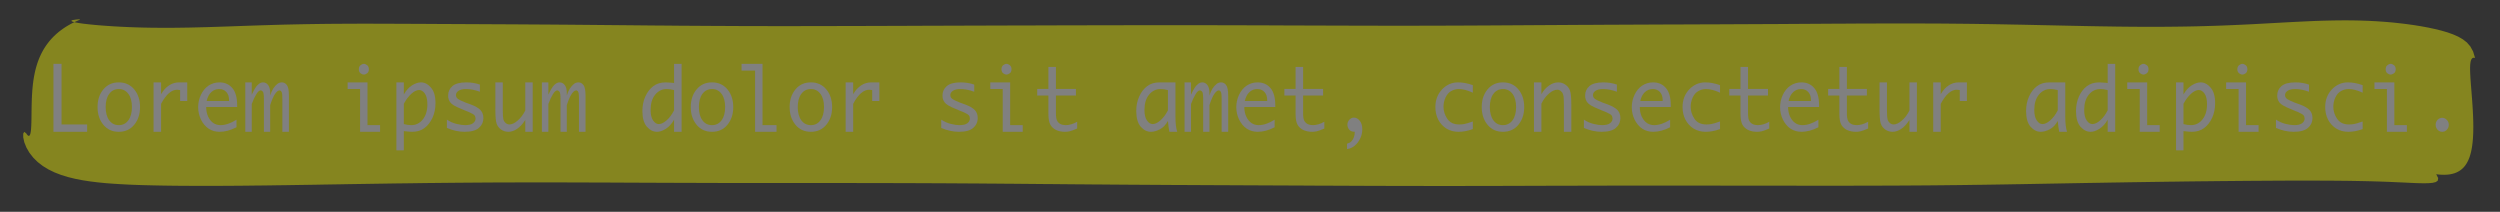 <?xml version="1.0" encoding="UTF-8"?>
<svg xmlns="http://www.w3.org/2000/svg" xmlns:xlink="http://www.w3.org/1999/xlink" width="404.64pt" height="34.28pt" viewBox="0 0 404.64 34.28" version="1.1">
<rect x="0" y="0" width="404.64" height="34.28" fill="#333333" stroke="none"/>
<defs>
<g>
<symbol overflow="visible" id="glyph0-0">
<path style="stroke:none;" d="M 5.891 0 L 0.953 0 L 0.953 -10.047 L 5.891 -10.047 Z M 4.922 -9.078 L 1.938 -9.078 L 1.938 -0.969 L 4.922 -0.969 Z M 4.922 -9.078 "/>
</symbol>
<symbol overflow="visible" id="glyph0-1">
<path style="stroke:none;" d="M 6.875 -1.188 L 6.875 0 L 1.422 0 L 1.422 -11 L 2.734 -11 L 2.734 -1.188 Z M 6.875 -1.188 "/>
</symbol>
<symbol overflow="visible" id="glyph0-2">
<path style="stroke:none;" d="M 4 0 C 2.957 0 2.125 -0.379 1.5 -1.141 C 0.875 -1.898 0.562 -2.852 0.562 -4 C 0.562 -5.156 0.875 -6.109 1.5 -6.859 C 2.125 -7.617 2.957 -8 4 -8 C 5.039 -8 5.875 -7.617 6.5 -6.859 C 7.125 -6.109 7.438 -5.156 7.438 -4 C 7.438 -2.852 7.125 -1.898 6.5 -1.141 C 5.875 -0.379 5.039 0 4 0 Z M 4 -1.078 C 4.645 -1.078 5.16 -1.336 5.547 -1.859 C 5.93 -2.379 6.125 -3.094 6.125 -4 C 6.125 -4.914 5.93 -5.629 5.547 -6.141 C 5.16 -6.66 4.645 -6.922 4 -6.922 C 3.352 -6.922 2.836 -6.66 2.453 -6.141 C 2.066 -5.629 1.875 -4.914 1.875 -4 C 1.875 -3.094 2.066 -2.379 2.453 -1.859 C 2.836 -1.336 3.352 -1.078 4 -1.078 Z M 4 -1.078 "/>
</symbol>
<symbol overflow="visible" id="glyph0-3">
<path style="stroke:none;" d="M 1.625 0 L 1.625 -8 L 2.844 -8 L 2.844 -6.094 C 3.219 -6.727 3.648 -7.203 4.141 -7.516 C 4.629 -7.836 5.172 -8 5.766 -8 C 6.203 -8 6.641 -8 7.078 -8 L 7.078 -4.984 L 5.922 -4.984 L 5.922 -6.75 C 5.711 -6.789 5.551 -6.812 5.438 -6.812 C 4.977 -6.812 4.531 -6.617 4.094 -6.234 C 3.664 -5.859 3.25 -5.289 2.844 -4.531 L 2.844 0 Z M 1.625 0 "/>
</symbol>
<symbol overflow="visible" id="glyph0-4">
<path style="stroke:none;" d="M 7.047 -0.734 C 6.086 -0.242 5.176 0 4.312 0 C 3.656 0 3.066 -0.164 2.547 -0.5 C 2.035 -0.844 1.625 -1.328 1.312 -1.953 C 1 -2.586 0.844 -3.266 0.844 -3.984 C 0.844 -4.672 0.988 -5.332 1.281 -5.969 C 1.582 -6.613 1.992 -7.113 2.516 -7.469 C 3.047 -7.82 3.641 -8 4.297 -8 C 5.16 -8 5.852 -7.691 6.375 -7.078 C 6.895 -6.473 7.156 -5.535 7.156 -4.266 L 7.156 -4.016 L 2.141 -4.016 C 2.141 -3.453 2.242 -2.938 2.453 -2.469 C 2.672 -2.008 2.953 -1.66 3.297 -1.422 C 3.641 -1.191 4.031 -1.078 4.469 -1.078 C 5.25 -1.078 6.109 -1.367 7.047 -1.953 Z M 2.219 -4.984 L 5.844 -4.984 L 5.844 -5.141 C 5.844 -5.68 5.695 -6.113 5.406 -6.438 C 5.113 -6.758 4.727 -6.922 4.25 -6.922 C 3.75 -6.922 3.32 -6.754 2.969 -6.422 C 2.613 -6.098 2.363 -5.617 2.219 -4.984 Z M 2.219 -4.984 "/>
</symbol>
<symbol overflow="visible" id="glyph0-5">
<path style="stroke:none;" d="M 0.469 0 L 0.469 -8 L 1.516 -8 L 1.516 -6 C 1.859 -6.758 2.172 -7.281 2.453 -7.562 C 2.742 -7.852 3.035 -8 3.328 -8 C 3.68 -8 3.961 -7.852 4.172 -7.562 C 4.391 -7.27 4.5 -6.844 4.5 -6.281 L 4.5 -5.875 C 4.645 -6.344 4.816 -6.727 5.016 -7.031 C 5.223 -7.332 5.43 -7.566 5.641 -7.734 C 5.859 -7.91 6.109 -8 6.391 -8 C 6.703 -8 6.969 -7.859 7.188 -7.578 C 7.414 -7.297 7.531 -6.734 7.531 -5.891 L 7.531 0 L 6.469 0 L 6.469 -5.312 C 6.469 -5.75 6.453 -6.047 6.422 -6.203 C 6.398 -6.367 6.348 -6.492 6.266 -6.578 C 6.191 -6.66 6.109 -6.703 6.016 -6.703 C 5.797 -6.703 5.555 -6.516 5.297 -6.141 C 5.035 -5.773 4.77 -5.164 4.5 -4.312 L 4.5 0 L 3.484 0 L 3.484 -5.312 C 3.484 -6 3.422 -6.398 3.297 -6.516 C 3.172 -6.641 3.062 -6.703 2.969 -6.703 C 2.738 -6.703 2.5 -6.492 2.25 -6.078 C 2 -5.672 1.754 -5.145 1.516 -4.5 L 1.516 0 Z M 0.469 0 "/>
</symbol>
<symbol overflow="visible" id="glyph0-6">
<path style="stroke:none;" d=""/>
</symbol>
<symbol overflow="visible" id="glyph0-7">
<path style="stroke:none;" d="M 3.047 0 L 3.047 -6.922 L 1.031 -6.922 L 1.031 -8 L 4.25 -8 L 4.25 -1.078 L 6.281 -1.078 L 6.281 0 Z M 2.844 -10.125 C 2.844 -10.414 2.938 -10.633 3.125 -10.781 C 3.312 -10.926 3.488 -11 3.656 -11 C 3.82 -11 4 -10.926 4.188 -10.781 C 4.375 -10.633 4.469 -10.414 4.469 -10.125 C 4.469 -9.832 4.375 -9.613 4.188 -9.469 C 4 -9.332 3.82 -9.266 3.656 -9.266 C 3.488 -9.266 3.312 -9.332 3.125 -9.469 C 2.938 -9.613 2.844 -9.832 2.844 -10.125 Z M 2.844 -10.125 "/>
</symbol>
<symbol overflow="visible" id="glyph0-8">
<path style="stroke:none;" d="M 2.125 -6.047 C 2.5 -6.703 2.941 -7.191 3.453 -7.516 C 3.973 -7.836 4.453 -8 4.891 -8 C 5.492 -8 6.035 -7.719 6.516 -7.156 C 7.004 -6.602 7.25 -5.766 7.25 -4.641 C 7.25 -3.754 7.086 -2.961 6.766 -2.266 C 6.441 -1.566 6.008 -1.016 5.469 -0.609 C 4.938 -0.203 4.273 0 3.484 0 C 3.254 0 2.906 -0.023 2.438 -0.078 C 2.375 -0.086 2.27 -0.098 2.125 -0.109 L 2.125 3 L 0.922 3 L 0.922 -8 L 2.125 -8 Z M 2.125 -4.531 L 2.125 -1.25 C 2.562 -1.133 2.969 -1.078 3.344 -1.078 C 4.07 -1.078 4.688 -1.379 5.188 -1.984 C 5.688 -2.598 5.938 -3.426 5.938 -4.469 C 5.938 -5.227 5.801 -5.801 5.531 -6.188 C 5.258 -6.57 4.945 -6.766 4.594 -6.766 C 4.219 -6.766 3.801 -6.562 3.344 -6.156 C 2.895 -5.75 2.488 -5.207 2.125 -4.531 Z M 2.125 -4.531 "/>
</symbol>
<symbol overflow="visible" id="glyph0-9">
<path style="stroke:none;" d="M 1.094 -0.625 L 1.094 -1.969 C 1.582 -1.645 2.098 -1.414 2.641 -1.281 C 3.18 -1.145 3.641 -1.078 4.016 -1.078 C 4.629 -1.078 5.066 -1.18 5.328 -1.391 C 5.598 -1.598 5.734 -1.852 5.734 -2.156 C 5.734 -2.352 5.672 -2.531 5.547 -2.688 C 5.422 -2.82 5.109 -3 4.609 -3.219 L 4.203 -3.375 L 3.359 -3.734 C 2.453 -4.098 1.883 -4.438 1.656 -4.75 C 1.414 -5.051 1.297 -5.422 1.297 -5.859 C 1.297 -6.484 1.523 -6.992 1.984 -7.391 C 2.453 -7.797 3.203 -8 4.234 -8 C 5.016 -8 5.75 -7.879 6.438 -7.641 L 6.438 -6.484 C 5.645 -6.773 4.895 -6.922 4.188 -6.922 C 3.676 -6.922 3.273 -6.828 2.984 -6.641 C 2.703 -6.453 2.562 -6.219 2.562 -5.938 C 2.562 -5.676 2.688 -5.457 2.938 -5.281 C 3.188 -5.125 3.586 -4.938 4.141 -4.719 L 4.969 -4.422 C 5.719 -4.141 6.242 -3.832 6.547 -3.5 C 6.848 -3.164 7 -2.742 7 -2.234 C 7 -1.586 6.754 -1.051 6.266 -0.625 C 5.785 -0.207 5.016 0 3.953 0 C 3.023 0 2.07 -0.207 1.094 -0.625 Z M 1.094 -0.625 "/>
</symbol>
<symbol overflow="visible" id="glyph0-10">
<path style="stroke:none;" d="M 6.984 -8 L 6.984 0 L 5.781 0 L 5.781 -1.922 C 5.383 -1.285 4.945 -0.805 4.469 -0.484 C 4 -0.16 3.523 0 3.047 0 C 2.617 0 2.227 -0.117 1.875 -0.359 C 1.52 -0.609 1.273 -0.93 1.141 -1.328 C 1.004 -1.723 0.938 -2.5 0.938 -3.656 L 0.938 -8 L 2.141 -8 L 2.141 -3.5 C 2.141 -2.75 2.172 -2.254 2.234 -2.016 C 2.305 -1.773 2.43 -1.578 2.609 -1.422 C 2.797 -1.266 2.992 -1.188 3.203 -1.188 C 3.617 -1.188 4.07 -1.398 4.562 -1.828 C 5.051 -2.254 5.457 -2.797 5.781 -3.453 L 5.781 -8 Z M 6.984 -8 "/>
</symbol>
<symbol overflow="visible" id="glyph0-11">
<path style="stroke:none;" d="M 5.859 -1.953 C 5.492 -1.305 5.051 -0.816 4.531 -0.484 C 4.008 -0.16 3.535 0 3.109 0 C 2.492 0 1.941 -0.273 1.453 -0.828 C 0.973 -1.391 0.734 -2.234 0.734 -3.359 C 0.734 -4.242 0.895 -5.035 1.219 -5.734 C 1.539 -6.441 1.969 -6.992 2.5 -7.391 C 3.039 -7.797 3.711 -8 4.516 -8 C 4.742 -8 5.086 -7.977 5.547 -7.938 C 5.617 -7.926 5.723 -7.91 5.859 -7.891 L 5.859 -11 L 7.078 -11 L 7.078 0 L 5.859 0 Z M 5.859 -3.469 L 5.859 -6.75 C 5.43 -6.863 5.035 -6.922 4.672 -6.922 C 3.922 -6.922 3.297 -6.613 2.797 -6 C 2.305 -5.395 2.062 -4.57 2.062 -3.531 C 2.062 -2.781 2.195 -2.211 2.469 -1.828 C 2.738 -1.441 3.047 -1.25 3.391 -1.25 C 3.766 -1.25 4.18 -1.445 4.641 -1.844 C 5.098 -2.238 5.504 -2.781 5.859 -3.469 Z M 5.859 -3.469 "/>
</symbol>
<symbol overflow="visible" id="glyph0-12">
<path style="stroke:none;" d="M 2.969 0 L 2.969 -9.906 L 0.781 -9.906 L 0.781 -11 L 4.172 -11 L 4.172 -1.078 L 6.438 -1.078 L 6.438 0 Z M 2.969 0 "/>
</symbol>
<symbol overflow="visible" id="glyph0-13">
<path style="stroke:none;" d="M 7.094 -0.531 C 6.52 -0.281 6.102 -0.129 5.844 -0.078 C 5.594 -0.023 5.348 0 5.109 0 C 4.598 0 4.129 -0.094 3.703 -0.281 C 3.285 -0.477 2.969 -0.77 2.75 -1.156 C 2.539 -1.539 2.438 -2.133 2.438 -2.938 L 2.438 -5.875 L 0.625 -5.875 L 0.625 -6.938 L 2.438 -6.938 L 2.438 -10.5 L 3.656 -10.5 L 3.656 -6.938 L 6.891 -6.938 L 6.891 -5.875 L 3.656 -5.875 L 3.656 -3 C 3.656 -2.414 3.723 -2.004 3.859 -1.766 C 3.992 -1.535 4.176 -1.363 4.406 -1.25 C 4.645 -1.133 4.922 -1.078 5.234 -1.078 C 5.828 -1.078 6.445 -1.258 7.094 -1.625 Z M 7.094 -0.531 "/>
</symbol>
<symbol overflow="visible" id="glyph0-14">
<path style="stroke:none;" d="M 5.781 -1.75 C 5.414 -1.102 4.973 -0.648 4.453 -0.391 C 3.93 -0.129 3.457 0 3.031 0 C 2.414 0 1.863 -0.273 1.375 -0.828 C 0.895 -1.391 0.656 -2.234 0.656 -3.359 C 0.656 -4.242 0.816 -5.035 1.141 -5.734 C 1.461 -6.441 1.891 -6.992 2.422 -7.391 C 2.961 -7.797 3.633 -8 4.438 -8 C 4.664 -8 5.008 -8 5.469 -8 C 5.539 -8 5.645 -8 5.781 -8 L 7 -8 L 7 -2.344 C 7 -1.383 7.094 -0.602 7.281 0 L 6.016 0 C 5.922 -0.426 5.844 -1.008 5.781 -1.75 Z M 5.781 -3.469 L 5.781 -6.75 C 5.352 -6.863 4.957 -6.922 4.594 -6.922 C 3.844 -6.922 3.219 -6.613 2.719 -6 C 2.227 -5.395 1.984 -4.57 1.984 -3.531 C 1.984 -2.781 2.117 -2.211 2.391 -1.828 C 2.66 -1.441 2.969 -1.25 3.312 -1.25 C 3.688 -1.25 4.102 -1.445 4.562 -1.844 C 5.02 -2.238 5.426 -2.781 5.781 -3.469 Z M 5.781 -3.469 "/>
</symbol>
<symbol overflow="visible" id="glyph0-15">
<path style="stroke:none;" d="M 2.766 2.797 L 2.766 1.922 C 3.078 1.836 3.312 1.711 3.469 1.547 C 3.633 1.379 3.766 1.172 3.859 0.922 C 3.961 0.672 4.016 0.363 4.016 0 C 3.609 0 3.305 -0.117 3.109 -0.359 C 2.922 -0.609 2.828 -0.867 2.828 -1.141 C 2.828 -1.461 2.93 -1.734 3.141 -1.953 C 3.359 -2.18 3.609 -2.297 3.891 -2.297 C 4.254 -2.297 4.566 -2.125 4.828 -1.781 C 5.098 -1.445 5.234 -0.988 5.234 -0.406 C 5.234 0.102 5.129 0.582 4.922 1.031 C 4.711 1.488 4.426 1.879 4.062 2.203 C 3.707 2.523 3.273 2.723 2.766 2.797 Z M 2.766 2.797 "/>
</symbol>
<symbol overflow="visible" id="glyph0-16">
<path style="stroke:none;" d="M 7.125 -0.438 C 6.312 -0.145 5.539 0 4.812 0 C 4.082 0 3.43 -0.172 2.859 -0.516 C 2.297 -0.867 1.852 -1.348 1.531 -1.953 C 1.219 -2.555 1.062 -3.238 1.062 -4 C 1.062 -5.145 1.422 -6.098 2.141 -6.859 C 2.859 -7.617 3.727 -8 4.75 -8 C 5.5 -8 6.289 -7.848 7.125 -7.547 L 7.125 -6.328 C 6.281 -6.723 5.523 -6.922 4.859 -6.922 C 4.41 -6.922 3.988 -6.805 3.594 -6.578 C 3.207 -6.359 2.906 -6.004 2.688 -5.516 C 2.477 -5.035 2.375 -4.547 2.375 -4.047 C 2.375 -3.367 2.578 -2.723 2.984 -2.109 C 3.398 -1.492 4.047 -1.188 4.922 -1.188 C 5.191 -1.188 5.453 -1.207 5.703 -1.25 C 5.961 -1.289 6.438 -1.43 7.125 -1.672 Z M 7.125 -0.438 "/>
</symbol>
<symbol overflow="visible" id="glyph0-17">
<path style="stroke:none;" d="M 1.016 0 L 1.016 -8 L 2.219 -8 L 2.219 -6.094 C 2.562 -6.695 2.977 -7.164 3.469 -7.5 C 3.957 -7.832 4.453 -8 4.953 -8 C 5.379 -8 5.766 -7.875 6.109 -7.625 C 6.461 -7.383 6.707 -7.066 6.844 -6.672 C 6.988 -6.273 7.062 -5.5 7.062 -4.344 L 7.062 0 L 5.859 0 L 5.859 -4.516 C 5.859 -5.254 5.82 -5.742 5.75 -5.984 C 5.688 -6.223 5.562 -6.422 5.375 -6.578 C 5.195 -6.734 5.004 -6.812 4.797 -6.812 C 4.367 -6.812 3.91 -6.598 3.422 -6.172 C 2.93 -5.742 2.531 -5.203 2.219 -4.547 L 2.219 0 Z M 1.016 0 "/>
</symbol>
<symbol overflow="visible" id="glyph0-18">
<path style="stroke:none;" d="M 4 0 C 3.707 0 3.457 -0.109 3.25 -0.328 C 3.039 -0.555 2.938 -0.828 2.938 -1.141 C 2.938 -1.453 3.039 -1.719 3.25 -1.938 C 3.457 -2.156 3.707 -2.266 4 -2.266 C 4.281 -2.266 4.523 -2.156 4.734 -1.938 C 4.953 -1.719 5.062 -1.453 5.062 -1.141 C 5.062 -0.828 4.957 -0.555 4.75 -0.328 C 4.539 -0.109 4.289 0 4 0 Z M 4 0 "/>
</symbol>
<symbol overflow="visible" id="glyph0-19">
<path style="stroke:none;" d=""/>
</symbol>
</g>
</defs>
<g id="surface215480">
<path style=" stroke:none;fill-rule:evenodd;fill:rgb(100%,100%,0%);fill-opacity:0.4;" d="M 12.336 3.16 L 12.406 3.156 L 12.473 3.148 L 12.531 3.145 L 12.641 3.137 L 12.688 3.133 L 12.73 3.129 L 12.805 3.129 L 12.836 3.125 L 12.887 3.125 L 12.906 3.129 L 12.922 3.129 L 12.934 3.133 L 12.945 3.133 L 12.953 3.141 L 12.953 3.152 L 12.938 3.168 L 12.926 3.176 L 12.895 3.191 L 12.855 3.215 L 12.832 3.227 L 12.777 3.25 L 12.746 3.266 L 12.715 3.277 L 12.68 3.293 L 12.645 3.312 L 12.605 3.328 L 12.566 3.348 L 12.523 3.363 L 12.48 3.383 L 12.434 3.402 L 12.387 3.426 L 12.34 3.445 L 12.188 3.516 L 12.133 3.543 L 12.078 3.566 L 12.023 3.594 L 11.906 3.648 L 11.848 3.68 L 11.789 3.707 L 11.727 3.738 L 11.668 3.77 L 11.605 3.801 L 11.539 3.836 L 11.477 3.871 L 11.41 3.902 L 11.348 3.941 L 11.215 4.012 L 11.148 4.051 L 11.078 4.09 L 10.945 4.168 L 10.875 4.211 L 10.805 4.25 L 10.738 4.293 L 10.668 4.336 L 10.598 4.383 L 10.527 4.426 L 10.246 4.613 L 10.18 4.66 L 9.898 4.863 L 9.828 4.918 L 9.758 4.969 L 9.547 5.133 L 9.48 5.188 L 9.41 5.246 L 9.344 5.305 L 9.273 5.363 L 9.207 5.422 L 9.137 5.48 L 9.07 5.539 L 8.738 5.852 L 8.676 5.918 L 8.609 5.98 L 8.484 6.113 L 8.418 6.18 L 8.355 6.246 L 8.297 6.316 L 8.234 6.383 L 8.172 6.453 L 8.113 6.523 L 8.051 6.594 L 7.992 6.664 L 7.934 6.738 L 7.875 6.809 L 7.82 6.883 L 7.762 6.957 L 7.707 7.031 L 7.648 7.105 L 7.594 7.18 L 7.539 7.258 L 7.488 7.332 L 7.379 7.488 L 7.176 7.801 L 7.129 7.883 L 7.078 7.965 L 7.031 8.043 L 6.891 8.289 L 6.848 8.375 L 6.801 8.457 L 6.758 8.543 L 6.715 8.625 L 6.672 8.711 L 6.633 8.797 L 6.59 8.883 L 6.473 9.141 L 6.434 9.23 L 6.395 9.316 L 6.359 9.406 L 6.32 9.492 L 6.215 9.762 L 6.184 9.852 L 6.148 9.941 L 6.117 10.035 L 6.055 10.215 L 6.023 10.309 L 5.996 10.402 L 5.965 10.492 L 5.828 10.961 L 5.805 11.055 L 5.777 11.148 L 5.754 11.246 L 5.73 11.34 L 5.707 11.438 L 5.684 11.531 L 5.664 11.629 L 5.641 11.723 L 5.602 11.918 L 5.582 12.012 L 5.523 12.305 L 5.508 12.402 L 5.488 12.5 L 5.441 12.793 L 5.426 12.895 L 5.41 12.992 L 5.398 13.09 L 5.383 13.188 L 5.371 13.289 L 5.359 13.387 L 5.344 13.484 L 5.332 13.586 L 5.32 13.684 L 5.312 13.785 L 5.301 13.883 L 5.289 13.984 L 5.281 14.082 L 5.27 14.18 L 5.262 14.281 L 5.254 14.379 L 5.242 14.48 L 5.234 14.578 L 5.227 14.68 L 5.219 14.777 L 5.215 14.879 L 5.207 14.977 L 5.199 15.078 L 5.195 15.176 L 5.188 15.273 L 5.184 15.375 L 5.176 15.473 L 5.172 15.57 L 5.168 15.672 L 5.164 15.77 L 5.156 15.867 L 5.152 15.965 L 5.148 16.066 L 5.145 16.164 L 5.145 16.262 L 5.137 16.457 L 5.133 16.551 L 5.133 16.648 L 5.125 16.844 L 5.125 16.938 L 5.121 17.035 L 5.121 17.129 L 5.117 17.227 L 5.117 17.32 L 5.113 17.414 L 5.113 17.602 L 5.109 17.695 L 5.109 17.883 L 5.105 17.973 L 5.105 18.156 L 5.102 18.246 L 5.102 18.516 L 5.098 18.605 L 5.098 18.867 L 5.094 18.953 L 5.094 19.121 L 5.09 19.207 L 5.09 19.371 L 5.086 19.453 L 5.086 19.535 L 5.082 19.613 L 5.082 19.773 L 5.078 19.852 L 5.074 19.926 L 5.074 20.004 L 5.066 20.152 L 5.066 20.223 L 5.062 20.297 L 5.055 20.438 L 5.051 20.504 L 5.047 20.574 L 5.043 20.641 L 5.039 20.703 L 5.035 20.77 L 5.031 20.832 L 5.027 20.891 L 5.02 20.953 L 5.016 21.012 L 5.008 21.07 L 5.004 21.125 L 4.988 21.234 L 4.973 21.336 L 4.949 21.477 L 4.934 21.562 L 4.91 21.641 L 4.902 21.68 L 4.891 21.715 L 4.867 21.777 L 4.844 21.832 L 4.828 21.859 L 4.816 21.883 L 4.801 21.902 L 4.789 21.922 L 4.758 21.953 L 4.738 21.965 L 4.707 21.98 L 4.688 21.988 L 4.652 21.988 L 4.633 21.984 L 4.609 21.98 L 4.59 21.973 L 4.566 21.961 L 4.547 21.949 L 4.477 21.891 L 4.449 21.863 L 4.426 21.836 L 4.398 21.805 L 4.371 21.77 L 4.344 21.73 L 4.312 21.688 L 4.285 21.645 L 4.254 21.598 L 3.93 21.336 L 3.758 21.621 L 3.758 22.234 L 3.93 23.02 L 4.266 23.867 L 4.75 24.707 L 5.371 25.504 L 6.105 26.23 L 6.941 26.875 L 7.867 27.438 L 8.863 27.918 L 9.918 28.324 L 11.027 28.664 L 12.18 28.945 L 13.367 29.176 L 14.582 29.363 L 15.82 29.516 L 17.074 29.641 L 18.344 29.738 L 19.621 29.816 L 20.902 29.883 L 22.191 29.934 L 23.477 29.973 L 24.766 30.004 L 26.051 30.031 L 27.332 30.051 L 28.609 30.066 L 29.883 30.074 L 31.152 30.082 L 32.422 30.086 L 33.684 30.086 L 34.941 30.082 L 36.195 30.078 L 38.703 30.062 L 39.953 30.051 L 41.199 30.035 L 42.449 30.023 L 43.699 30.008 L 44.949 29.988 L 46.199 29.973 L 47.453 29.953 L 49.969 29.914 L 51.234 29.895 L 52.5 29.871 L 55.039 29.832 L 56.316 29.809 L 57.598 29.789 L 60.168 29.75 L 62.754 29.711 L 64.051 29.691 L 65.352 29.676 L 66.656 29.66 L 67.957 29.641 L 69.266 29.625 L 70.574 29.613 L 71.883 29.598 L 74.5 29.574 L 75.809 29.566 L 77.121 29.555 L 79.738 29.539 L 81.047 29.535 L 84.961 29.523 L 90.164 29.523 L 91.457 29.527 L 92.754 29.531 L 94.047 29.531 L 95.336 29.539 L 97.914 29.547 L 99.199 29.551 L 100.484 29.559 L 101.766 29.562 L 103.047 29.57 L 105.609 29.578 L 106.887 29.586 L 108.16 29.59 L 109.438 29.594 L 113.258 29.605 L 117.066 29.617 L 118.336 29.617 L 119.605 29.621 L 122.141 29.621 L 123.406 29.625 L 138.574 29.625 L 139.836 29.629 L 142.367 29.629 L 148.695 29.648 L 149.965 29.652 L 151.23 29.66 L 152.5 29.664 L 153.77 29.672 L 155.043 29.68 L 156.312 29.688 L 158.859 29.703 L 160.133 29.715 L 161.406 29.723 L 162.684 29.734 L 163.961 29.742 L 167.793 29.777 L 169.074 29.789 L 170.355 29.797 L 174.199 29.832 L 175.484 29.84 L 176.766 29.852 L 178.051 29.859 L 179.336 29.871 L 180.621 29.879 L 181.91 29.891 L 183.195 29.898 L 184.484 29.906 L 185.77 29.914 L 188.348 29.93 L 189.641 29.938 L 190.93 29.941 L 192.219 29.949 L 193.512 29.957 L 194.805 29.961 L 196.098 29.969 L 197.391 29.973 L 198.684 29.98 L 199.98 29.984 L 201.273 29.992 L 202.57 29.996 L 203.867 30.004 L 205.164 30.008 L 206.461 30.016 L 207.758 30.02 L 209.055 30.027 L 210.355 30.031 L 211.656 30.039 L 212.953 30.047 L 215.555 30.055 L 216.859 30.062 L 218.16 30.066 L 219.461 30.074 L 222.07 30.082 L 223.371 30.086 L 225.98 30.094 L 227.285 30.094 L 228.59 30.098 L 229.891 30.098 L 231.195 30.102 L 236.41 30.102 L 237.711 30.098 L 239.012 30.098 L 241.613 30.09 L 242.914 30.09 L 248.102 30.074 L 250.688 30.066 L 251.977 30.062 L 253.27 30.059 L 254.559 30.059 L 255.844 30.055 L 257.133 30.051 L 258.414 30.047 L 259.699 30.047 L 260.98 30.043 L 263.543 30.043 L 264.824 30.039 L 272.484 30.039 L 273.758 30.043 L 277.582 30.043 L 278.855 30.047 L 281.402 30.047 L 282.676 30.051 L 285.223 30.051 L 286.492 30.055 L 290.312 30.055 L 291.586 30.059 L 299.215 30.059 L 300.488 30.055 L 301.758 30.055 L 306.836 30.039 L 308.109 30.031 L 311.918 30.008 L 313.188 29.996 L 314.461 29.984 L 315.734 29.969 L 317.008 29.957 L 318.281 29.941 L 319.559 29.922 L 320.84 29.906 L 322.117 29.887 L 324.688 29.848 L 325.977 29.824 L 327.266 29.805 L 328.559 29.781 L 329.855 29.758 L 331.156 29.734 L 333.766 29.688 L 335.074 29.664 L 336.387 29.641 L 337.703 29.617 L 339.02 29.598 L 340.34 29.574 L 341.664 29.551 L 342.988 29.531 L 344.316 29.508 L 345.641 29.488 L 350.953 29.41 L 352.281 29.395 L 353.605 29.375 L 354.934 29.359 L 356.254 29.344 L 357.578 29.332 L 358.898 29.316 L 360.215 29.305 L 361.535 29.293 L 362.852 29.281 L 364.164 29.27 L 369.414 29.238 L 370.723 29.234 L 372.031 29.234 L 373.336 29.23 L 374.641 29.234 L 375.938 29.238 L 377.23 29.242 L 378.516 29.254 L 379.793 29.266 L 381.059 29.285 L 382.309 29.309 L 383.543 29.336 L 384.758 29.371 L 385.945 29.41 L 387.105 29.457 L 388.23 29.508 L 389.316 29.555 L 390.355 29.605 L 391.332 29.645 L 392.234 29.664 L 393.047 29.652 L 393.734 29.594 L 394.262 29.461 L 394.582 29.219 L 394.629 28.82 L 394.316 28.199 L 394.434 28.215 L 394.555 28.23 L 394.668 28.242 L 394.785 28.254 L 394.895 28.262 L 395.008 28.27 L 395.117 28.277 L 395.328 28.285 L 395.43 28.285 L 395.535 28.289 L 395.633 28.289 L 395.734 28.285 L 395.832 28.281 L 396.02 28.273 L 396.113 28.266 L 396.203 28.258 L 396.293 28.246 L 396.379 28.238 L 396.469 28.227 L 396.551 28.211 L 396.637 28.199 L 396.719 28.184 L 396.801 28.164 L 396.879 28.148 L 397.035 28.109 L 397.109 28.086 L 397.184 28.066 L 397.258 28.043 L 397.328 28.016 L 397.398 27.992 L 397.469 27.965 L 397.602 27.91 L 397.668 27.879 L 397.73 27.848 L 397.797 27.816 L 397.855 27.785 L 397.918 27.75 L 398.152 27.609 L 398.316 27.492 L 398.418 27.406 L 398.469 27.367 L 398.52 27.32 L 398.613 27.234 L 398.754 27.094 L 398.797 27.043 L 398.84 26.996 L 398.883 26.945 L 398.922 26.895 L 398.965 26.844 L 399.004 26.793 L 399.082 26.684 L 399.117 26.633 L 399.156 26.574 L 399.227 26.465 L 399.258 26.406 L 399.293 26.348 L 399.324 26.293 L 399.359 26.23 L 399.422 26.113 L 399.449 26.051 L 399.48 25.988 L 399.508 25.93 L 399.535 25.867 L 399.562 25.801 L 399.59 25.738 L 399.617 25.672 L 399.641 25.609 L 399.668 25.543 L 399.738 25.344 L 399.762 25.273 L 399.781 25.207 L 399.805 25.137 L 399.824 25.07 L 399.883 24.859 L 399.902 24.785 L 399.922 24.715 L 399.938 24.641 L 399.957 24.57 L 400.035 24.199 L 400.047 24.125 L 400.062 24.047 L 400.074 23.973 L 400.09 23.895 L 400.148 23.504 L 400.156 23.426 L 400.168 23.348 L 400.18 23.266 L 400.188 23.188 L 400.195 23.105 L 400.207 23.027 L 400.23 22.781 L 400.234 22.699 L 400.258 22.453 L 400.262 22.367 L 400.266 22.285 L 400.273 22.199 L 400.277 22.117 L 400.281 22.031 L 400.285 21.949 L 400.309 21.434 L 400.309 21.348 L 400.312 21.262 L 400.312 21.176 L 400.316 21.09 L 400.316 20.824 L 400.32 20.738 L 400.32 20.297 L 400.316 20.207 L 400.316 19.941 L 400.312 19.852 L 400.312 19.762 L 400.309 19.672 L 400.309 19.582 L 400.305 19.492 L 400.305 19.402 L 400.293 19.133 L 400.293 19.043 L 400.285 18.863 L 400.281 18.77 L 400.262 18.32 L 400.258 18.227 L 400.25 18.137 L 400.242 17.957 L 400.238 17.863 L 400.23 17.773 L 400.223 17.594 L 400.215 17.504 L 400.211 17.41 L 400.207 17.32 L 400.199 17.23 L 400.195 17.141 L 400.188 17.051 L 400.184 16.961 L 400.168 16.781 L 400.164 16.688 L 400.156 16.598 L 400.152 16.508 L 400.145 16.418 L 400.137 16.332 L 400.133 16.242 L 400.117 16.062 L 400.113 15.973 L 400.105 15.883 L 400.098 15.797 L 400.09 15.707 L 400.086 15.617 L 400.078 15.531 L 400.07 15.441 L 400.062 15.355 L 400.059 15.266 L 400.043 15.094 L 400.035 15.004 L 400.031 14.918 L 400.008 14.66 L 400.004 14.574 L 399.988 14.402 L 399.98 14.32 L 399.977 14.234 L 399.969 14.148 L 399.961 14.066 L 399.957 13.984 L 399.949 13.898 L 399.941 13.816 L 399.938 13.734 L 399.922 13.57 L 399.918 13.488 L 399.91 13.41 L 399.906 13.328 L 399.898 13.25 L 399.895 13.168 L 399.887 13.09 L 399.879 12.934 L 399.871 12.855 L 399.867 12.777 L 399.863 12.703 L 399.855 12.625 L 399.852 12.551 L 399.848 12.473 L 399.84 12.324 L 399.836 12.254 L 399.828 12.105 L 399.816 11.895 L 399.816 11.824 L 399.812 11.754 L 399.809 11.688 L 399.809 11.617 L 399.805 11.551 L 399.805 11.484 L 399.801 11.418 L 399.801 10.863 L 399.805 10.805 L 399.805 10.746 L 399.812 10.637 L 399.812 10.582 L 399.816 10.527 L 399.828 10.375 L 399.836 10.324 L 399.84 10.277 L 399.848 10.23 L 399.852 10.184 L 399.859 10.137 L 399.891 9.965 L 399.898 9.926 L 399.91 9.887 L 399.922 9.852 L 399.93 9.812 L 399.941 9.777 L 399.953 9.746 L 399.969 9.711 L 399.98 9.68 L 399.992 9.652 L 400.008 9.621 L 400.023 9.594 L 400.039 9.57 L 400.055 9.543 L 400.07 9.52 L 400.09 9.5 L 400.109 9.477 L 400.129 9.457 L 400.188 9.41 L 400.211 9.395 L 400.234 9.383 L 400.305 9.359 L 400.387 9.348 L 400.445 9.348 L 400.508 9.355 L 400.57 9.371 L 400.605 9.383 L 400.285 8.324 L 399.836 7.512 L 399.277 6.871 L 398.617 6.355 L 397.867 5.926 L 397.031 5.559 L 396.117 5.234 L 395.137 4.949 L 394.098 4.695 L 393.008 4.461 L 391.871 4.25 L 390.703 4.062 L 389.504 3.895 L 388.289 3.75 L 387.055 3.621 L 385.812 3.52 L 384.562 3.434 L 383.309 3.371 L 382.059 3.328 L 380.805 3.301 L 379.555 3.293 L 378.309 3.301 L 377.062 3.324 L 375.82 3.355 L 374.578 3.398 L 373.336 3.453 L 372.094 3.512 L 370.852 3.574 L 369.605 3.641 L 368.355 3.711 L 367.102 3.777 L 365.848 3.848 L 364.582 3.914 L 363.316 3.977 L 362.043 4.035 L 360.766 4.09 L 359.484 4.141 L 358.195 4.184 L 356.902 4.223 L 355.609 4.258 L 354.309 4.285 L 353.008 4.305 L 351.703 4.32 L 350.398 4.332 L 349.09 4.34 L 347.785 4.34 L 346.477 4.336 L 345.172 4.328 L 343.867 4.316 L 342.562 4.301 L 341.262 4.281 L 339.965 4.262 L 337.371 4.215 L 334.793 4.16 L 333.508 4.133 L 332.227 4.105 L 329.672 4.051 L 328.398 4.023 L 327.129 3.996 L 325.859 3.973 L 324.594 3.949 L 322.07 3.902 L 320.809 3.887 L 319.555 3.867 L 318.297 3.852 L 315.789 3.828 L 314.539 3.816 L 313.285 3.809 L 310.785 3.801 L 309.539 3.797 L 305.793 3.797 L 300.793 3.812 L 298.293 3.828 L 297.043 3.832 L 295.793 3.84 L 289.523 3.879 L 287.008 3.895 L 285.75 3.898 L 284.492 3.906 L 283.234 3.91 L 281.973 3.918 L 280.711 3.922 L 279.449 3.93 L 275.652 3.941 L 274.387 3.949 L 273.121 3.953 L 269.312 3.965 L 268.039 3.973 L 265.492 3.98 L 264.219 3.988 L 262.945 3.992 L 261.668 4 L 260.391 4.004 L 257.836 4.02 L 256.555 4.023 L 255.277 4.031 L 251.434 4.055 L 250.148 4.062 L 248.867 4.07 L 247.582 4.078 L 246.301 4.086 L 239.875 4.125 L 238.59 4.129 L 237.305 4.137 L 234.734 4.145 L 233.449 4.152 L 232.164 4.152 L 229.594 4.16 L 223.176 4.16 L 221.895 4.156 L 220.613 4.156 L 219.332 4.152 L 218.055 4.148 L 216.773 4.145 L 215.496 4.141 L 214.215 4.137 L 211.66 4.129 L 210.387 4.125 L 209.109 4.121 L 207.836 4.117 L 206.562 4.109 L 204.016 4.102 L 202.746 4.098 L 201.473 4.094 L 200.203 4.09 L 198.934 4.09 L 197.668 4.086 L 196.398 4.082 L 193.867 4.082 L 192.602 4.078 L 186.289 4.078 L 185.031 4.082 L 182.516 4.082 L 181.258 4.086 L 180.004 4.086 L 177.496 4.094 L 176.246 4.094 L 174.992 4.098 L 173.742 4.102 L 172.496 4.102 L 171.246 4.105 L 165.016 4.125 L 163.773 4.125 L 162.531 4.129 L 161.285 4.133 L 156.316 4.148 L 155.07 4.152 L 152.586 4.16 L 151.34 4.164 L 150.098 4.168 L 147.605 4.176 L 146.359 4.184 L 145.109 4.188 L 143.863 4.191 L 138.863 4.207 L 137.609 4.211 L 136.355 4.211 L 132.594 4.223 L 130.082 4.223 L 128.824 4.227 L 125.051 4.227 L 123.789 4.223 L 122.531 4.223 L 121.273 4.219 L 120.012 4.215 L 118.754 4.211 L 117.492 4.203 L 116.23 4.199 L 114.973 4.191 L 109.926 4.16 L 108.668 4.148 L 107.406 4.137 L 106.145 4.129 L 104.883 4.117 L 103.617 4.105 L 99.832 4.07 L 98.566 4.059 L 97.305 4.047 L 93.508 4.012 L 92.246 4 L 90.977 3.992 L 89.711 3.98 L 87.18 3.965 L 84.641 3.949 L 83.375 3.941 L 82.105 3.934 L 80.832 3.93 L 78.293 3.914 L 77.02 3.91 L 75.746 3.902 L 74.473 3.898 L 73.199 3.891 L 71.922 3.883 L 70.645 3.879 L 68.09 3.863 L 66.809 3.859 L 65.527 3.852 L 62.965 3.844 L 60.395 3.836 L 57.824 3.836 L 56.535 3.84 L 53.957 3.855 L 52.668 3.867 L 51.379 3.883 L 50.09 3.902 L 48.797 3.926 L 46.211 3.98 L 44.918 4.016 L 42.332 4.094 L 41.035 4.137 L 39.742 4.18 L 37.148 4.273 L 34.562 4.359 L 33.27 4.398 L 31.98 4.43 L 30.695 4.461 L 29.414 4.48 L 28.141 4.496 L 26.875 4.5 L 25.617 4.496 L 24.375 4.484 L 23.148 4.461 L 21.938 4.426 L 20.746 4.383 L 19.582 4.328 L 18.445 4.266 L 17.344 4.191 L 16.285 4.113 L 15.277 4.027 L 14.336 3.93 L 13.477 3.832 L 12.723 3.723 L 12.113 3.609 L 11.695 3.492 L 11.531 3.371 L 11.707 3.258 L 12.336 3.16 "/>
<g style="fill:rgb(50.049%,50.049%,50.049%);fill-opacity:1;">
  <use xlink:href="#glyph0-1" x="7.227" y="21.332"/>
  <use xlink:href="#glyph0-2" x="15.228" y="21.332"/>
  <use xlink:href="#glyph0-3" x="23.229" y="21.332"/>
  <use xlink:href="#glyph0-4" x="31.23" y="21.332"/>
  <use xlink:href="#glyph0-5" x="39.232" y="21.332"/>
  <use xlink:href="#glyph0-6" x="47.233" y="21.332"/>
  <use xlink:href="#glyph0-7" x="55.234" y="21.332"/>
  <use xlink:href="#glyph0-8" x="63.236" y="21.332"/>
  <use xlink:href="#glyph0-9" x="71.237" y="21.332"/>
  <use xlink:href="#glyph0-10" x="79.238" y="21.332"/>
  <use xlink:href="#glyph0-5" x="87.24" y="21.332"/>
  <use xlink:href="#glyph0-6" x="95.241" y="21.332"/>
  <use xlink:href="#glyph0-11" x="103.242" y="21.332"/>
  <use xlink:href="#glyph0-2" x="111.243" y="21.332"/>
  <use xlink:href="#glyph0-12" x="119.245" y="21.332"/>
  <use xlink:href="#glyph0-2" x="127.246" y="21.332"/>
  <use xlink:href="#glyph0-3" x="135.247" y="21.332"/>
  <use xlink:href="#glyph0-6" x="143.249" y="21.332"/>
  <use xlink:href="#glyph0-9" x="151.25" y="21.332"/>
  <use xlink:href="#glyph0-7" x="159.251" y="21.332"/>
  <use xlink:href="#glyph0-13" x="167.253" y="21.332"/>
  <use xlink:href="#glyph0-6" x="175.254" y="21.332"/>
  <use xlink:href="#glyph0-14" x="183.255" y="21.332"/>
  <use xlink:href="#glyph0-5" x="191.257" y="21.332"/>
  <use xlink:href="#glyph0-4" x="199.258" y="21.332"/>
  <use xlink:href="#glyph0-13" x="207.259" y="21.332"/>
  <use xlink:href="#glyph0-15" x="215.26" y="21.332"/>
  <use xlink:href="#glyph0-6" x="223.262" y="21.332"/>
  <use xlink:href="#glyph0-16" x="231.263" y="21.332"/>
  <use xlink:href="#glyph0-2" x="239.264" y="21.332"/>
  <use xlink:href="#glyph0-17" x="247.266" y="21.332"/>
  <use xlink:href="#glyph0-9" x="255.267" y="21.332"/>
  <use xlink:href="#glyph0-4" x="263.268" y="21.332"/>
  <use xlink:href="#glyph0-16" x="271.27" y="21.332"/>
  <use xlink:href="#glyph0-13" x="279.271" y="21.332"/>
  <use xlink:href="#glyph0-4" x="287.272" y="21.332"/>
  <use xlink:href="#glyph0-13" x="295.273" y="21.332"/>
  <use xlink:href="#glyph0-10" x="303.275" y="21.332"/>
  <use xlink:href="#glyph0-3" x="311.276" y="21.332"/>
  <use xlink:href="#glyph0-6" x="319.277" y="21.332"/>
  <use xlink:href="#glyph0-14" x="327.279" y="21.332"/>
  <use xlink:href="#glyph0-11" x="335.28" y="21.332"/>
  <use xlink:href="#glyph0-7" x="343.281" y="21.332"/>
  <use xlink:href="#glyph0-8" x="351.283" y="21.332"/>
  <use xlink:href="#glyph0-7" x="359.284" y="21.332"/>
  <use xlink:href="#glyph0-9" x="367.285" y="21.332"/>
  <use xlink:href="#glyph0-16" x="375.286" y="21.332"/>
  <use xlink:href="#glyph0-7" x="383.288" y="21.332"/>
  <use xlink:href="#glyph0-18" x="391.289" y="21.332"/>
  <use xlink:href="#glyph0-19" x="399.29" y="21.332"/>
</g>
</g>
</svg>
